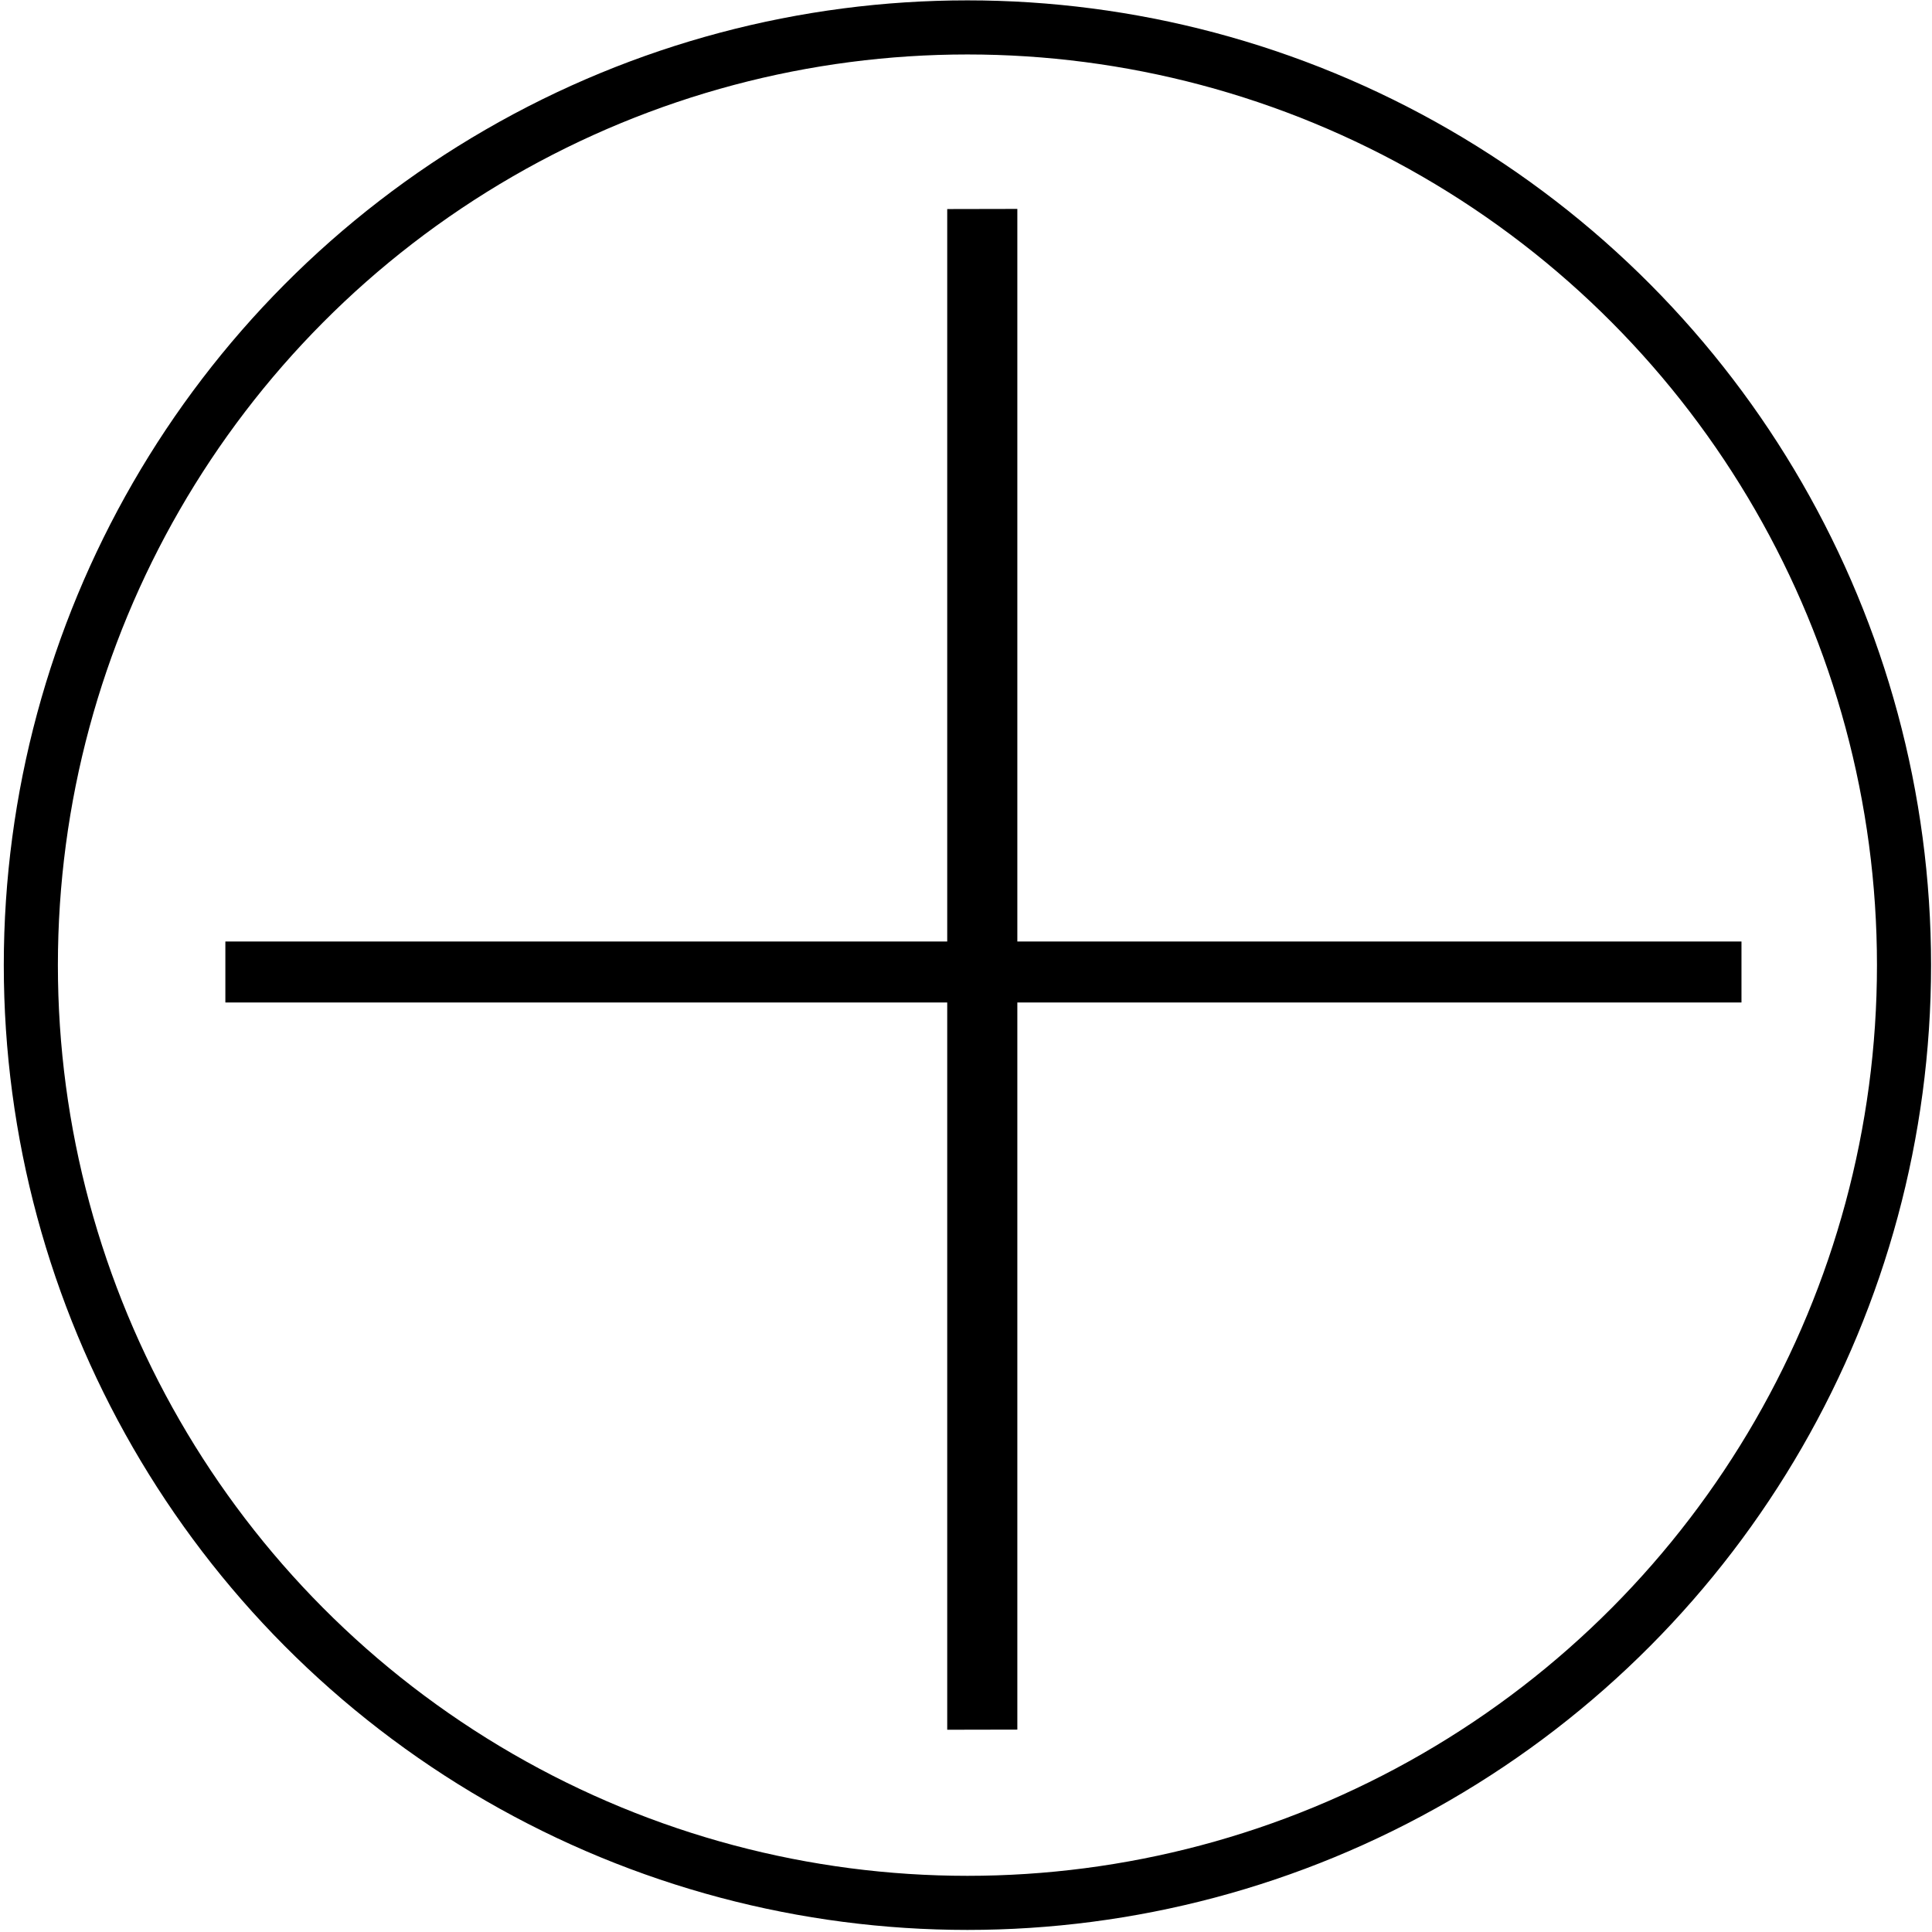 <?xml version="1.0" encoding="utf-8"?>
<svg viewBox="0 0 500 500" xmlns="http://www.w3.org/2000/svg">
  <ellipse style="stroke: rgb(0, 0, 0); fill: rgba(216, 216, 216, 0); stroke-width: 14px;" cx="250.369" cy="249.779" rx="242.388" ry="242.684"/>
  <rect x="58.824" y="244.162" width="391.369" height="14.78" style="stroke: rgb(0, 0, 0);"/>
  <rect x="2.371" y="34.979" width="17.146" height="392.552" style="stroke: rgb(0, 0, 0);" transform="matrix(1, -0.002, 0, 1, 243.269, 19.628)"/>
</svg>